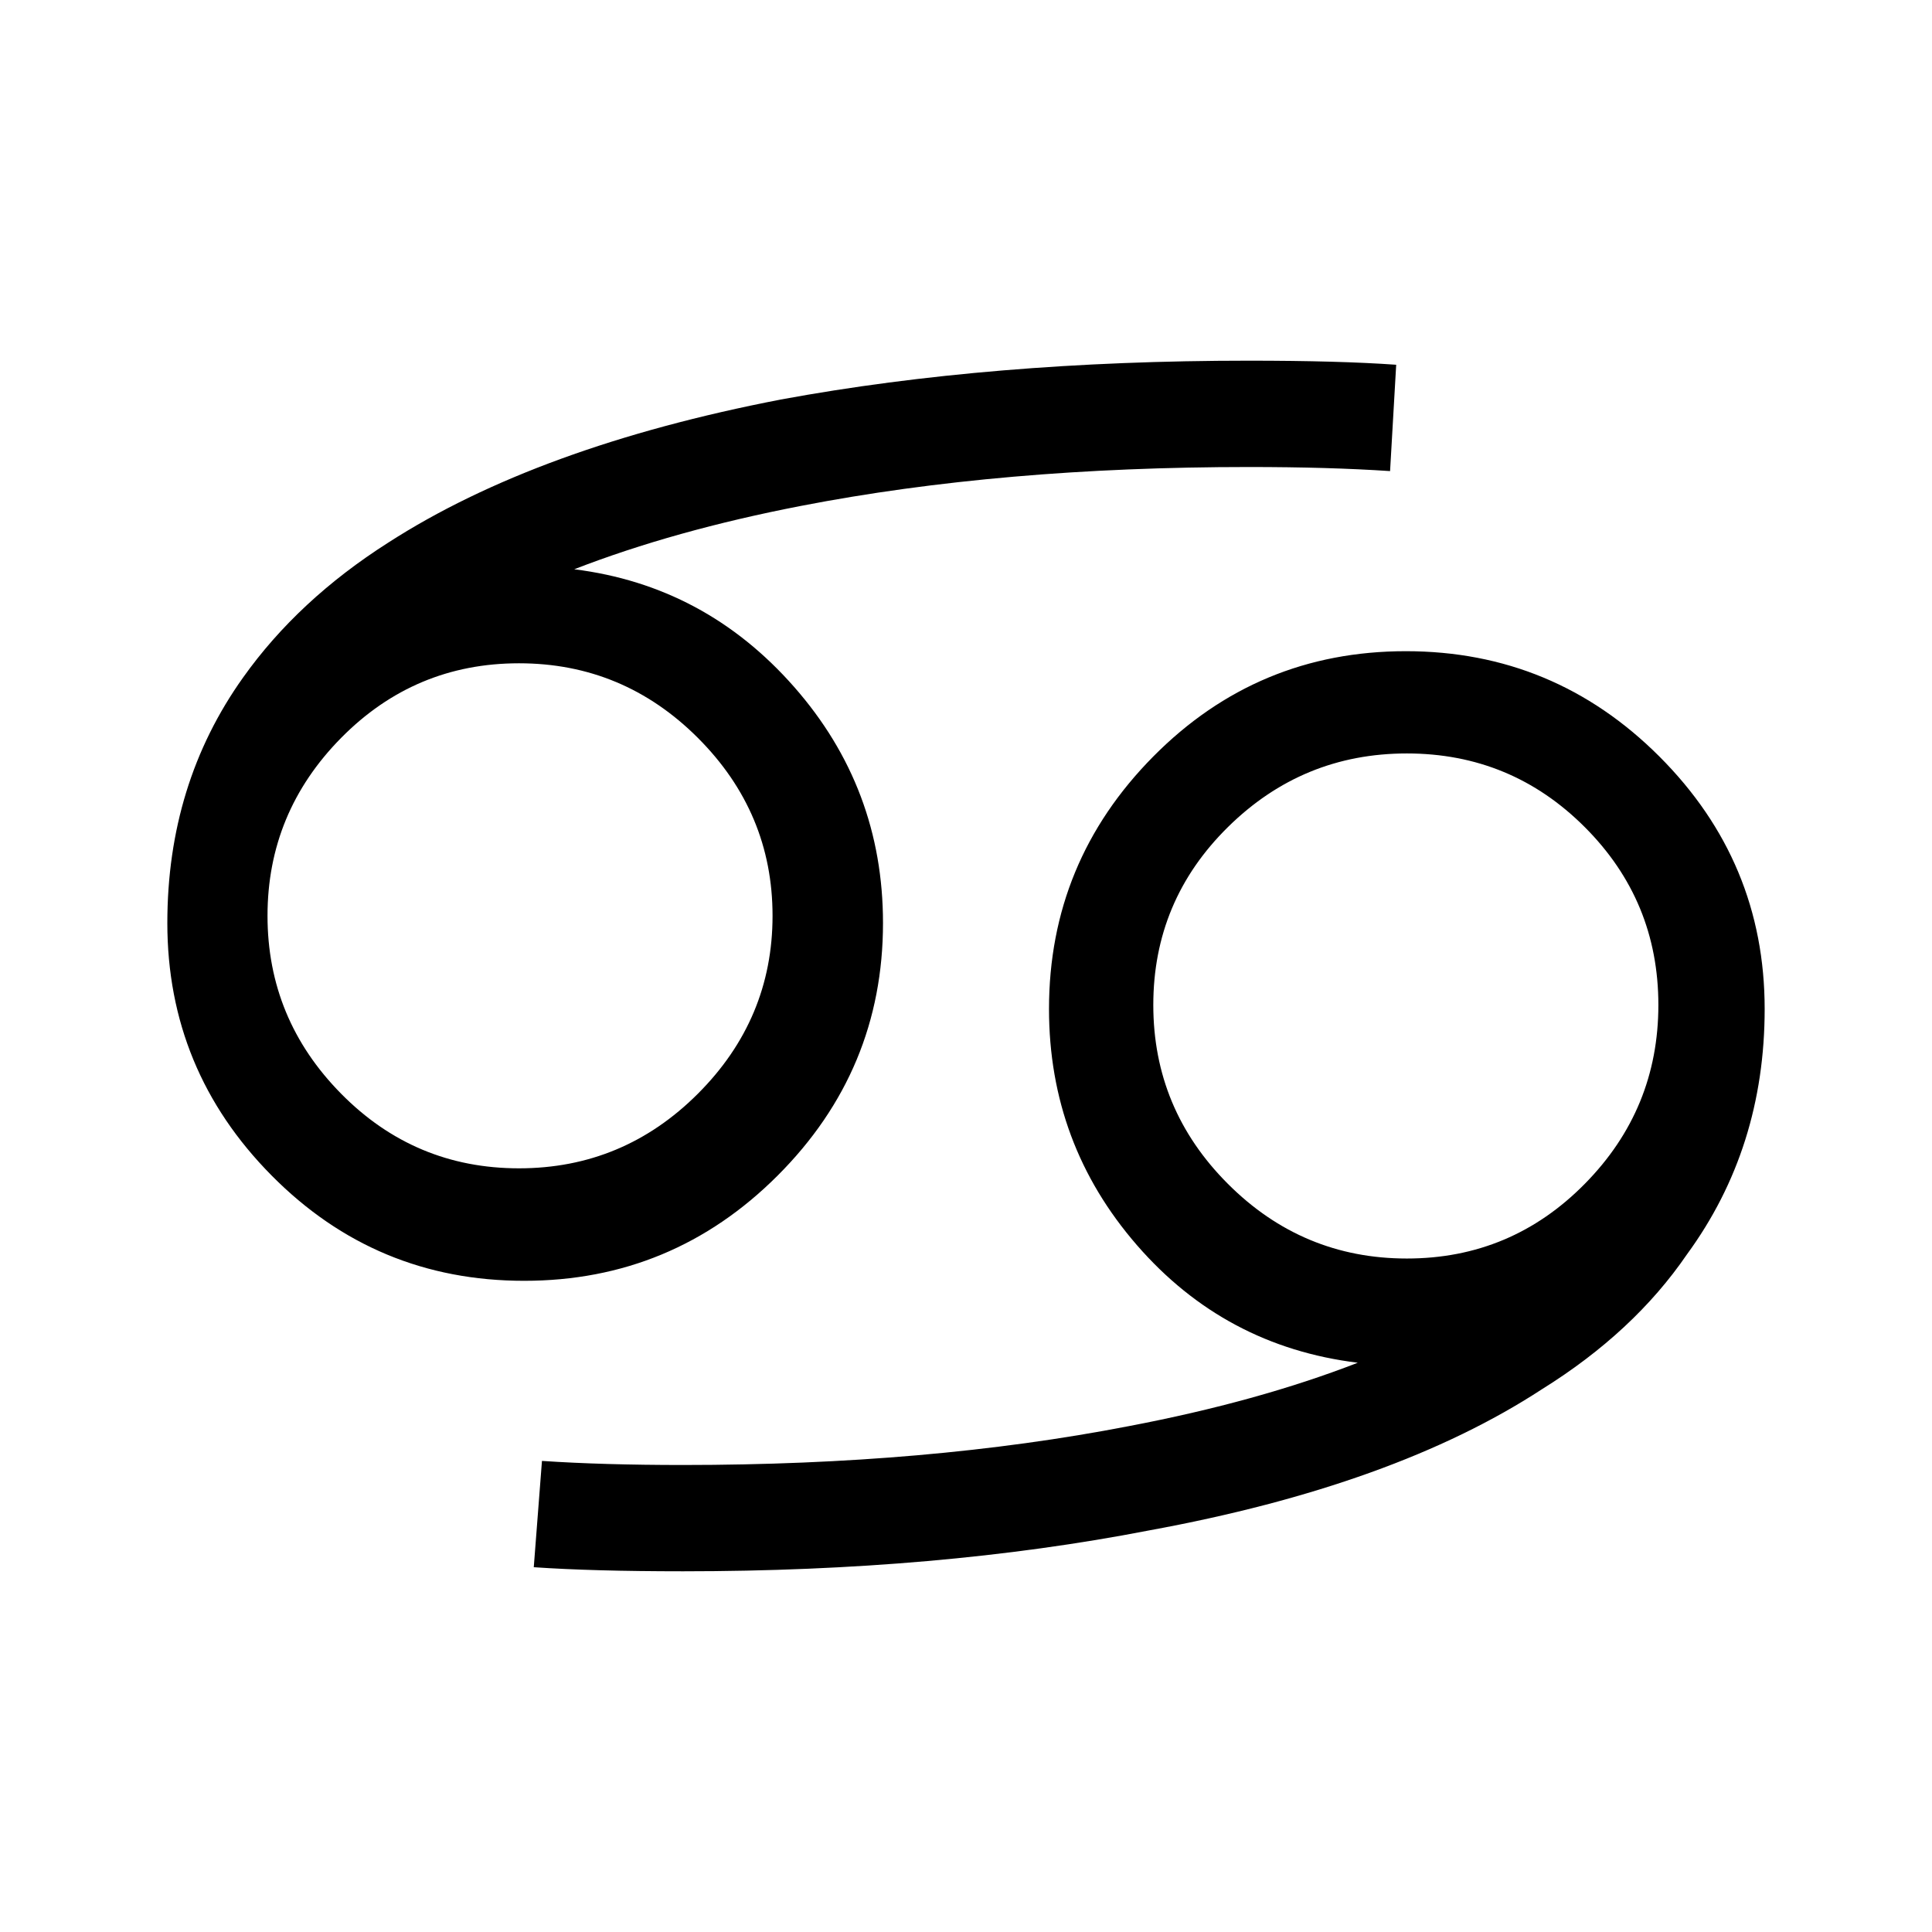 <?xml version="1.0" encoding="UTF-8"?><svg id="Capa_1" xmlns="http://www.w3.org/2000/svg" viewBox="0 0 540 540"><path d="M390.24,101.95l-1.71,29.72c-11.43-.76-24.58-1.14-39.44-1.14-46.1,0-87.82,3.62-125.16,10.86-23.63,4.57-44.77,10.48-63.43,17.72,24.38,3.05,44.86,14,61.44,32.86,16.58,18.86,24.86,40.86,24.86,66.01,0,27.43-9.82,50.96-29.43,70.58-19.63,19.63-43.25,29.43-70.87,29.43-27.63,0-51.15-9.8-70.58-29.43-19.43-19.62-29.15-43.15-29.15-70.58,0-25.91,7.04-48.77,21.15-68.58,10.29-14.48,23.81-27.05,40.57-37.72,27.81-17.91,64.39-31.24,109.73-40.01,39.23-7.23,82.87-10.86,130.87-10.86,16.76,0,30.48.38,41.15,1.14ZM145.06,326.55c19.43,0,36.1-6.95,50.01-20.86,13.9-13.9,20.86-30.48,20.86-49.72,0-19.24-6.96-35.81-20.86-49.72-13.91-13.9-30.57-20.86-50.01-20.86-19.43,0-36,6.96-49.72,20.86-13.71,13.91-20.57,30.48-20.57,49.72,0,19.24,6.86,35.82,20.57,49.72,13.72,13.91,30.29,20.86,49.72,20.86ZM149.19,438.05l2.29-29.72c11.43.77,24.57,1.14,39.43,1.14,45.72,0,87.24-3.62,124.59-10.86,24-4.57,45.33-10.47,64-17.72-24.77-3.04-45.34-14-61.72-32.86-16.38-18.86-24.58-40.86-24.58-66.01,0-27.43,9.72-50.95,29.15-70.58,19.43-19.62,42.96-29.43,70.58-29.43,27.62,0,51.24,9.81,70.87,29.43,19.62,19.63,29.43,43.15,29.43,70.58,0,25.91-7.24,48.78-21.72,68.58-9.91,14.49-23.43,27.06-40.57,37.72-27.43,17.91-64.01,31.06-109.73,39.43-39.25,7.62-82.68,11.43-130.3,11.43-16.77,0-30.68-.38-41.72-1.14ZM393.22,351.76c19.43,0,36-6.95,49.72-20.86,13.72-13.9,20.58-30.57,20.58-50.01,0-19.43-6.86-36-20.58-49.72-13.72-13.72-30.29-20.58-49.72-20.58-19.43,0-36.1,6.86-50.01,20.58-13.91,13.71-20.86,30.29-20.86,49.72,0,19.43,6.95,36.1,20.86,50.01,13.9,13.91,30.58,20.86,50.01,20.86Z"/></svg>
